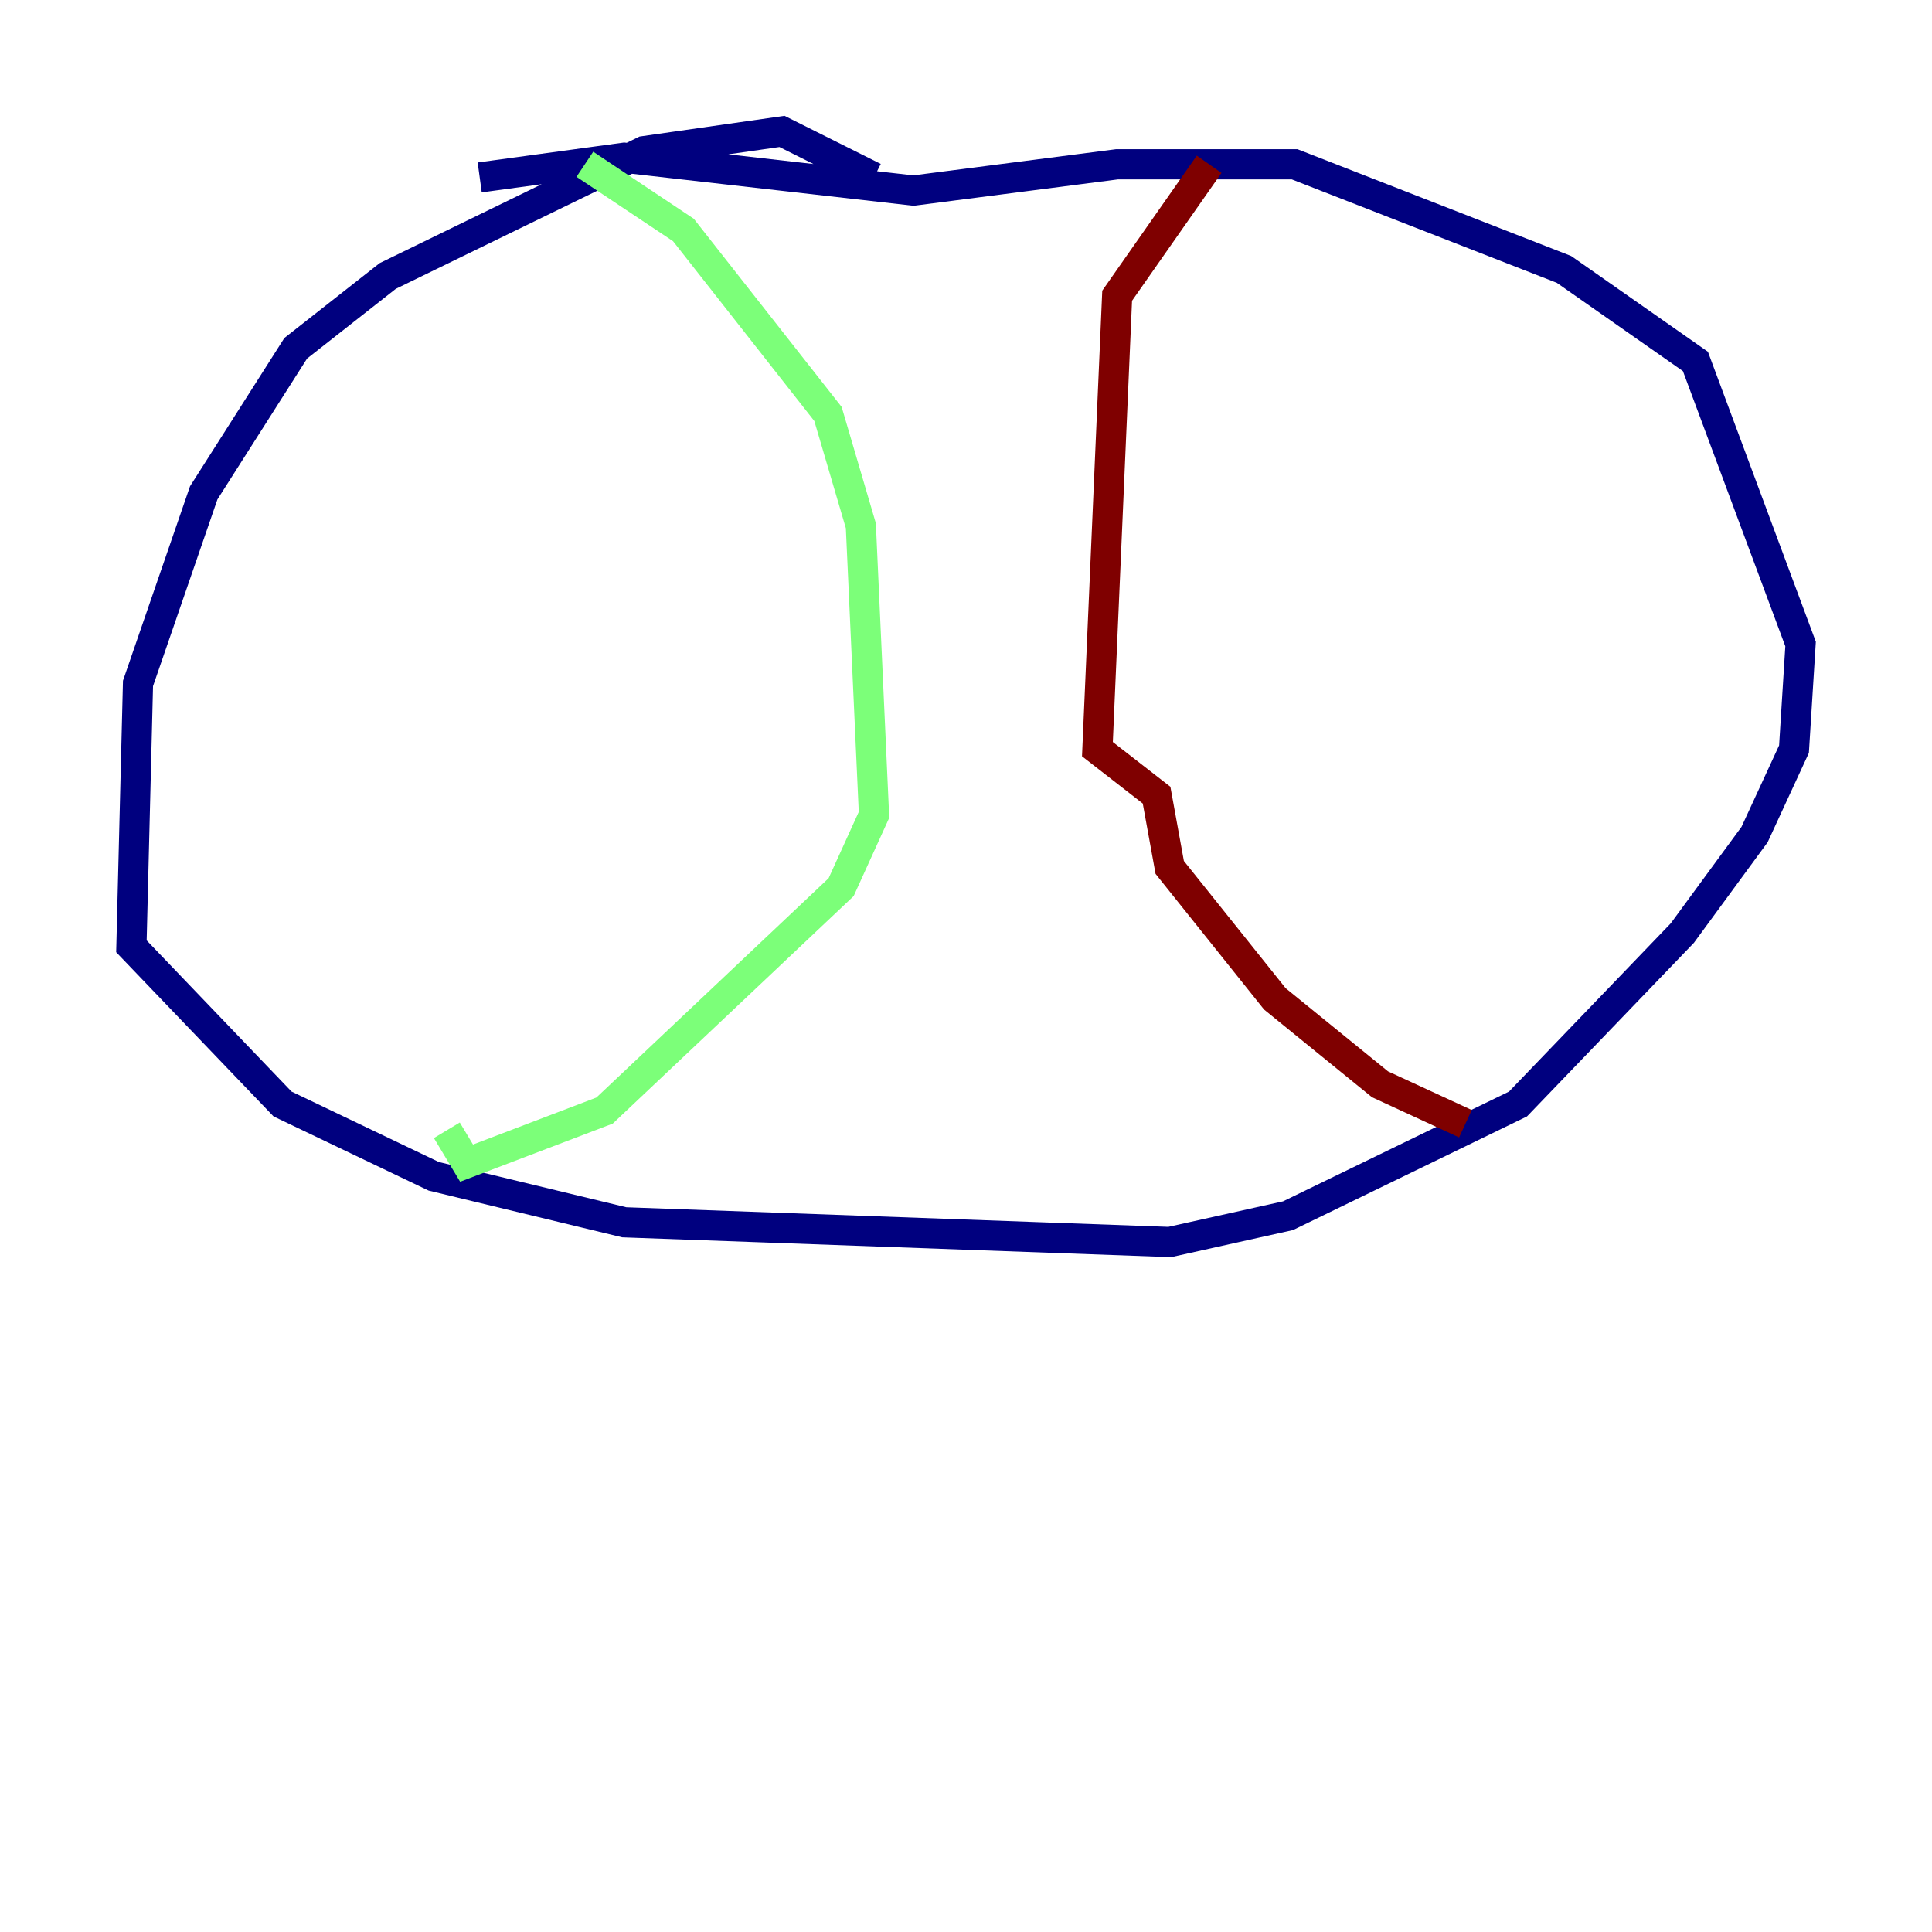 <?xml version="1.0" encoding="utf-8" ?>
<svg baseProfile="tiny" height="128" version="1.2" viewBox="0,0,128,128" width="128" xmlns="http://www.w3.org/2000/svg" xmlns:ev="http://www.w3.org/2001/xml-events" xmlns:xlink="http://www.w3.org/1999/xlink"><defs /><polyline fill="none" points="57.905,11.755 51.809,8.707 42.667,10.014 25.687,18.286 19.592,23.075 13.497,32.653 9.143,45.279 8.707,62.694 18.721,73.143 28.735,77.932 41.361,80.98 77.497,82.286 85.333,80.544 100.571,73.143 111.456,61.823 116.245,55.292 118.857,49.633 119.293,42.667 112.326,23.946 103.619,17.85 85.769,10.884 74.014,10.884 60.517,12.626 41.361,10.449 31.782,11.755" stroke="#00007f" stroke-width="2" /><polyline fill="none" points="38.748,10.884 45.279,15.238 54.857,27.429 57.034,34.83 57.905,53.986 55.728,58.776 40.054,73.578 30.912,77.061 29.605,74.884" stroke="#7cff79" stroke-width="2" /><polyline fill="none" points="80.109,10.884 74.014,19.592 72.707,49.633 76.626,52.68 77.497,57.469 84.463,66.177 91.429,71.837 97.088,74.449" stroke="#7f0000" stroke-width="2" /></svg>